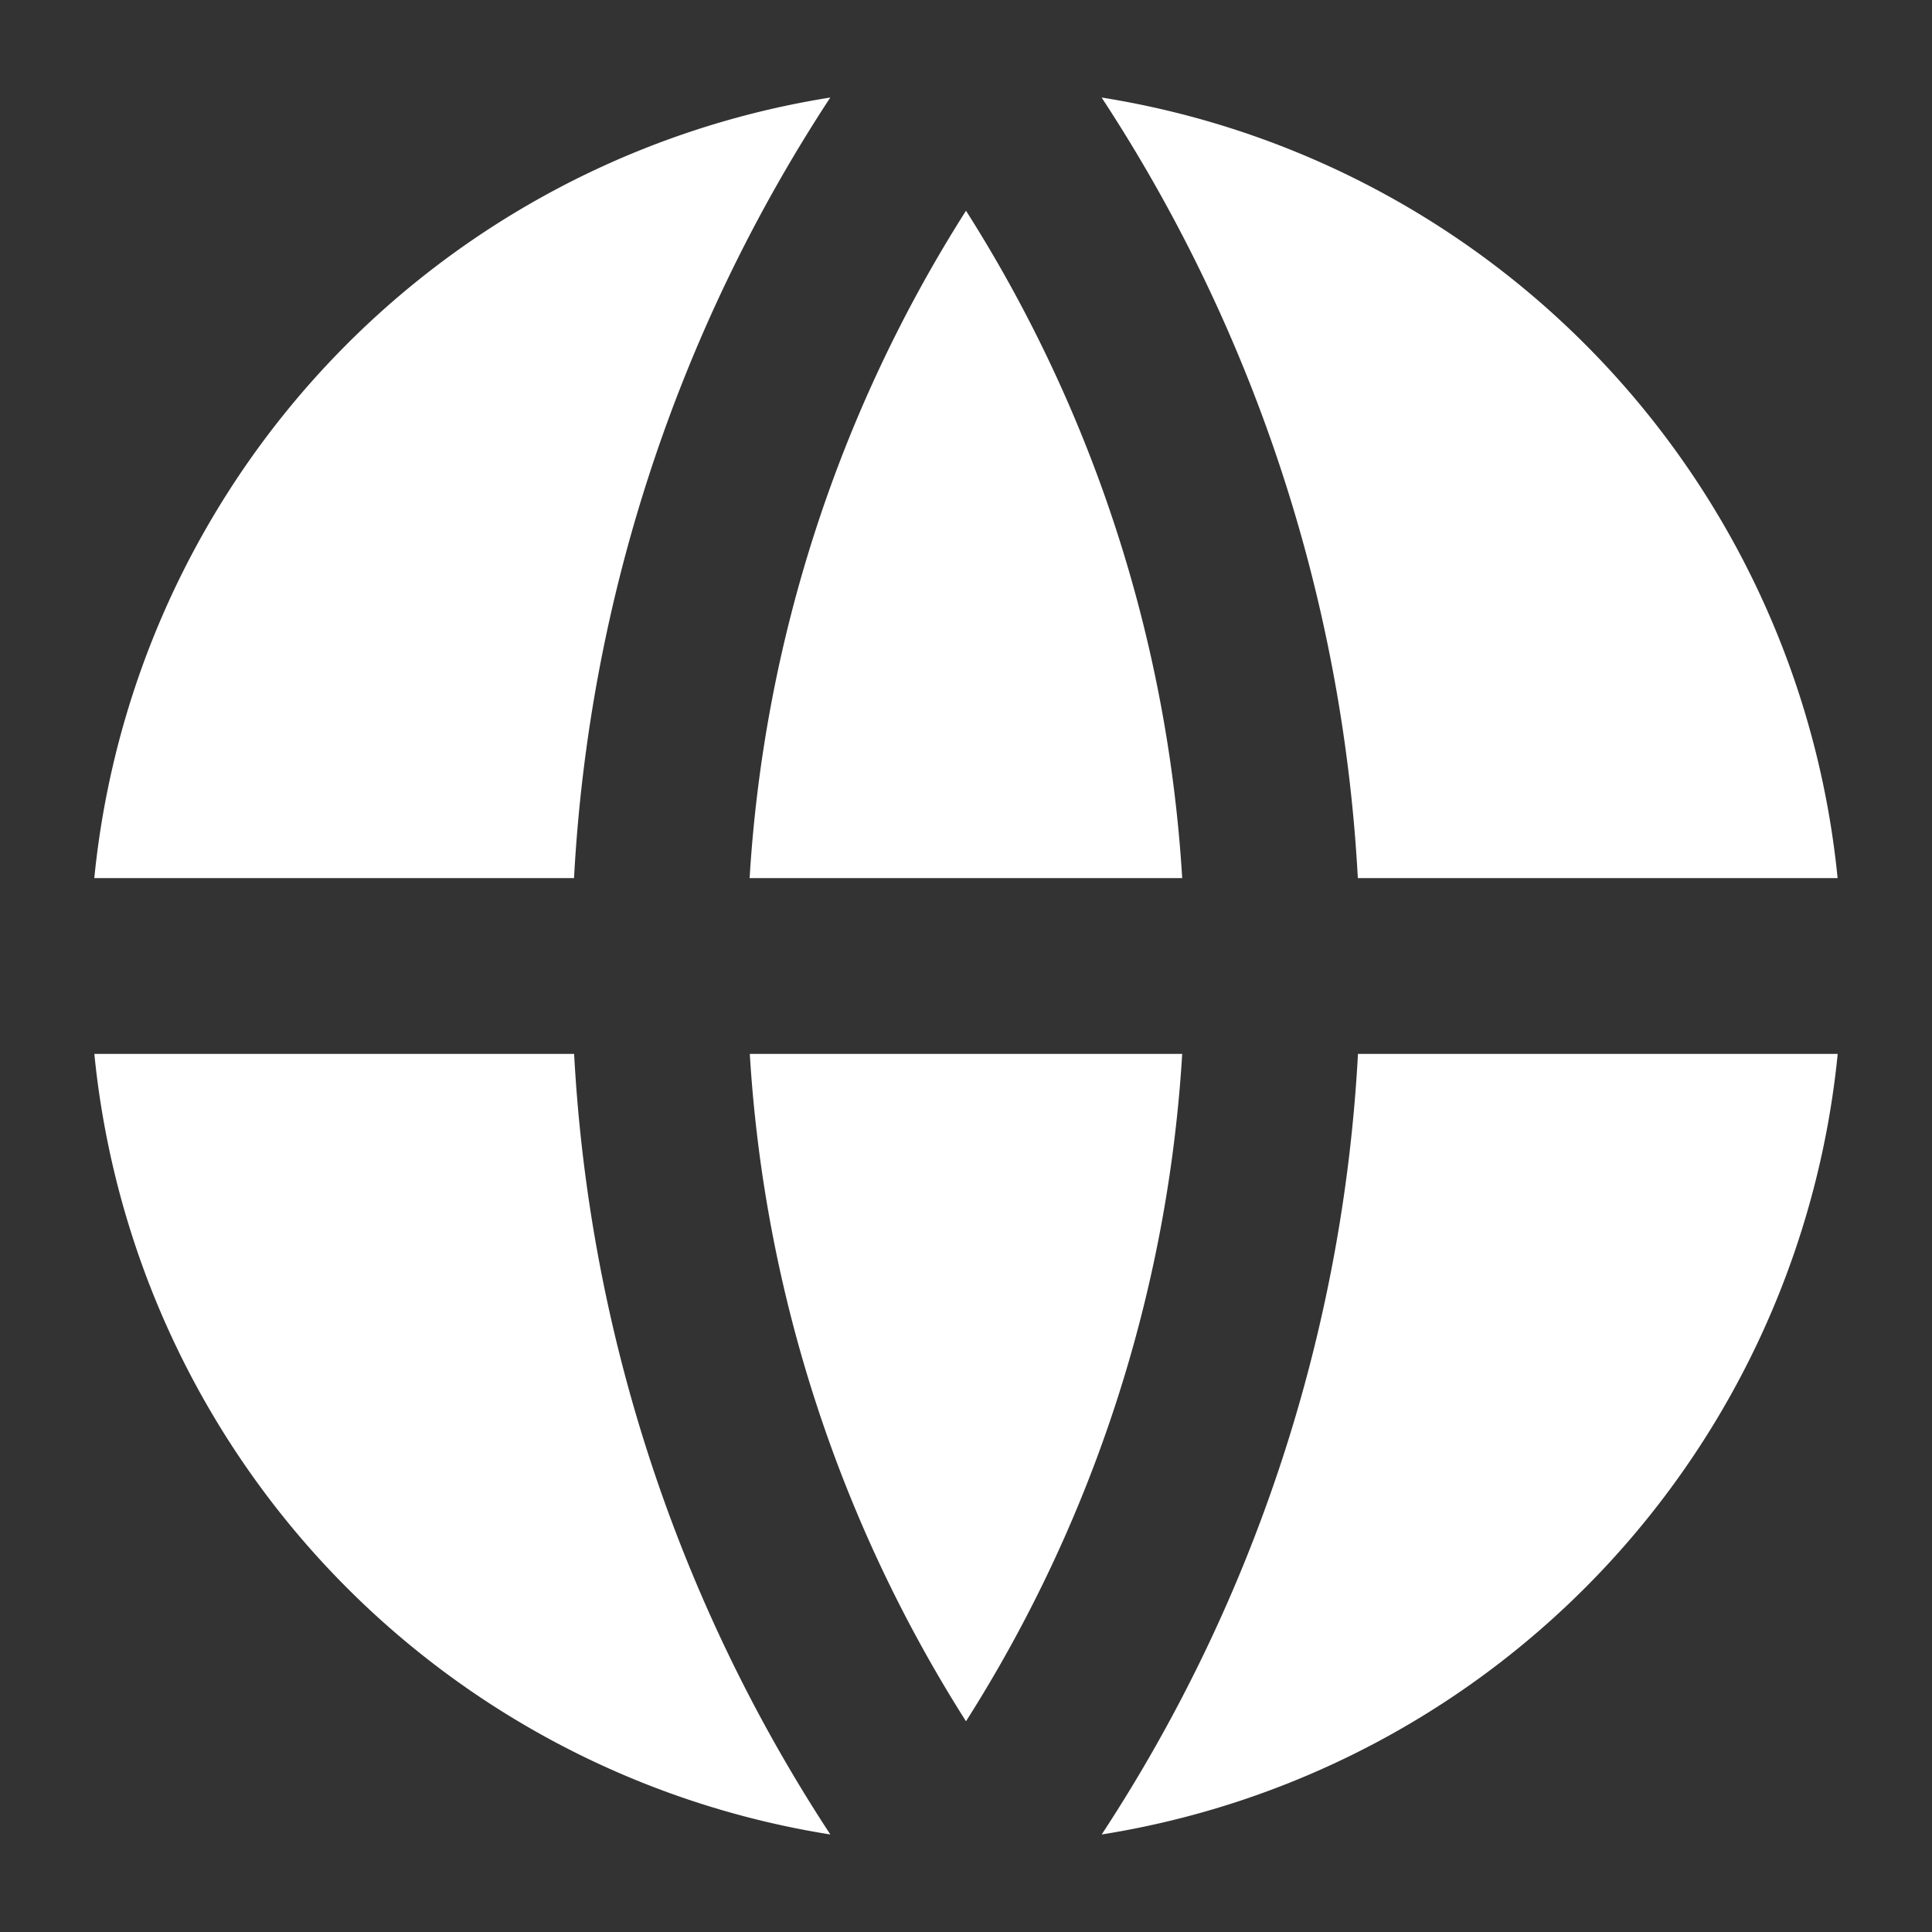 <svg id="Group_5" data-name="Group 5" xmlns="http://www.w3.org/2000/svg" width="42" height="42" viewBox="0 0 42 42">
  <rect x="0" y="0" width="42" height="42" fill="#333333" stroke="none"/>
  <path id="Path_9" data-name="Path 9" d="M0,0H42V42H0Z" fill="none"/>
  <path id="Path_10" data-name="Path 10" d="M2.05,22.911H12.481A34.284,34.284,0,0,0,18.051,39.88a19.091,19.091,0,0,1-16-16.969Zm0-3.822a19.091,19.091,0,0,1,16-16.969,34.284,34.284,0,0,0-5.571,16.969Zm37.9,0H29.518A34.284,34.284,0,0,0,23.948,2.12a19.091,19.091,0,0,1,16,16.969Zm0,3.822a19.091,19.091,0,0,1-16,16.969,34.284,34.284,0,0,0,5.571-16.969H39.951Zm-23.654,0H25.7A30.47,30.47,0,0,1,21,37.419a30.47,30.47,0,0,1-4.7-14.508Zm0-3.822A30.47,30.47,0,0,1,21,4.581a30.47,30.47,0,0,1,4.7,14.508Z" transform="translate(0)" fill="#fff"/>
</svg>
